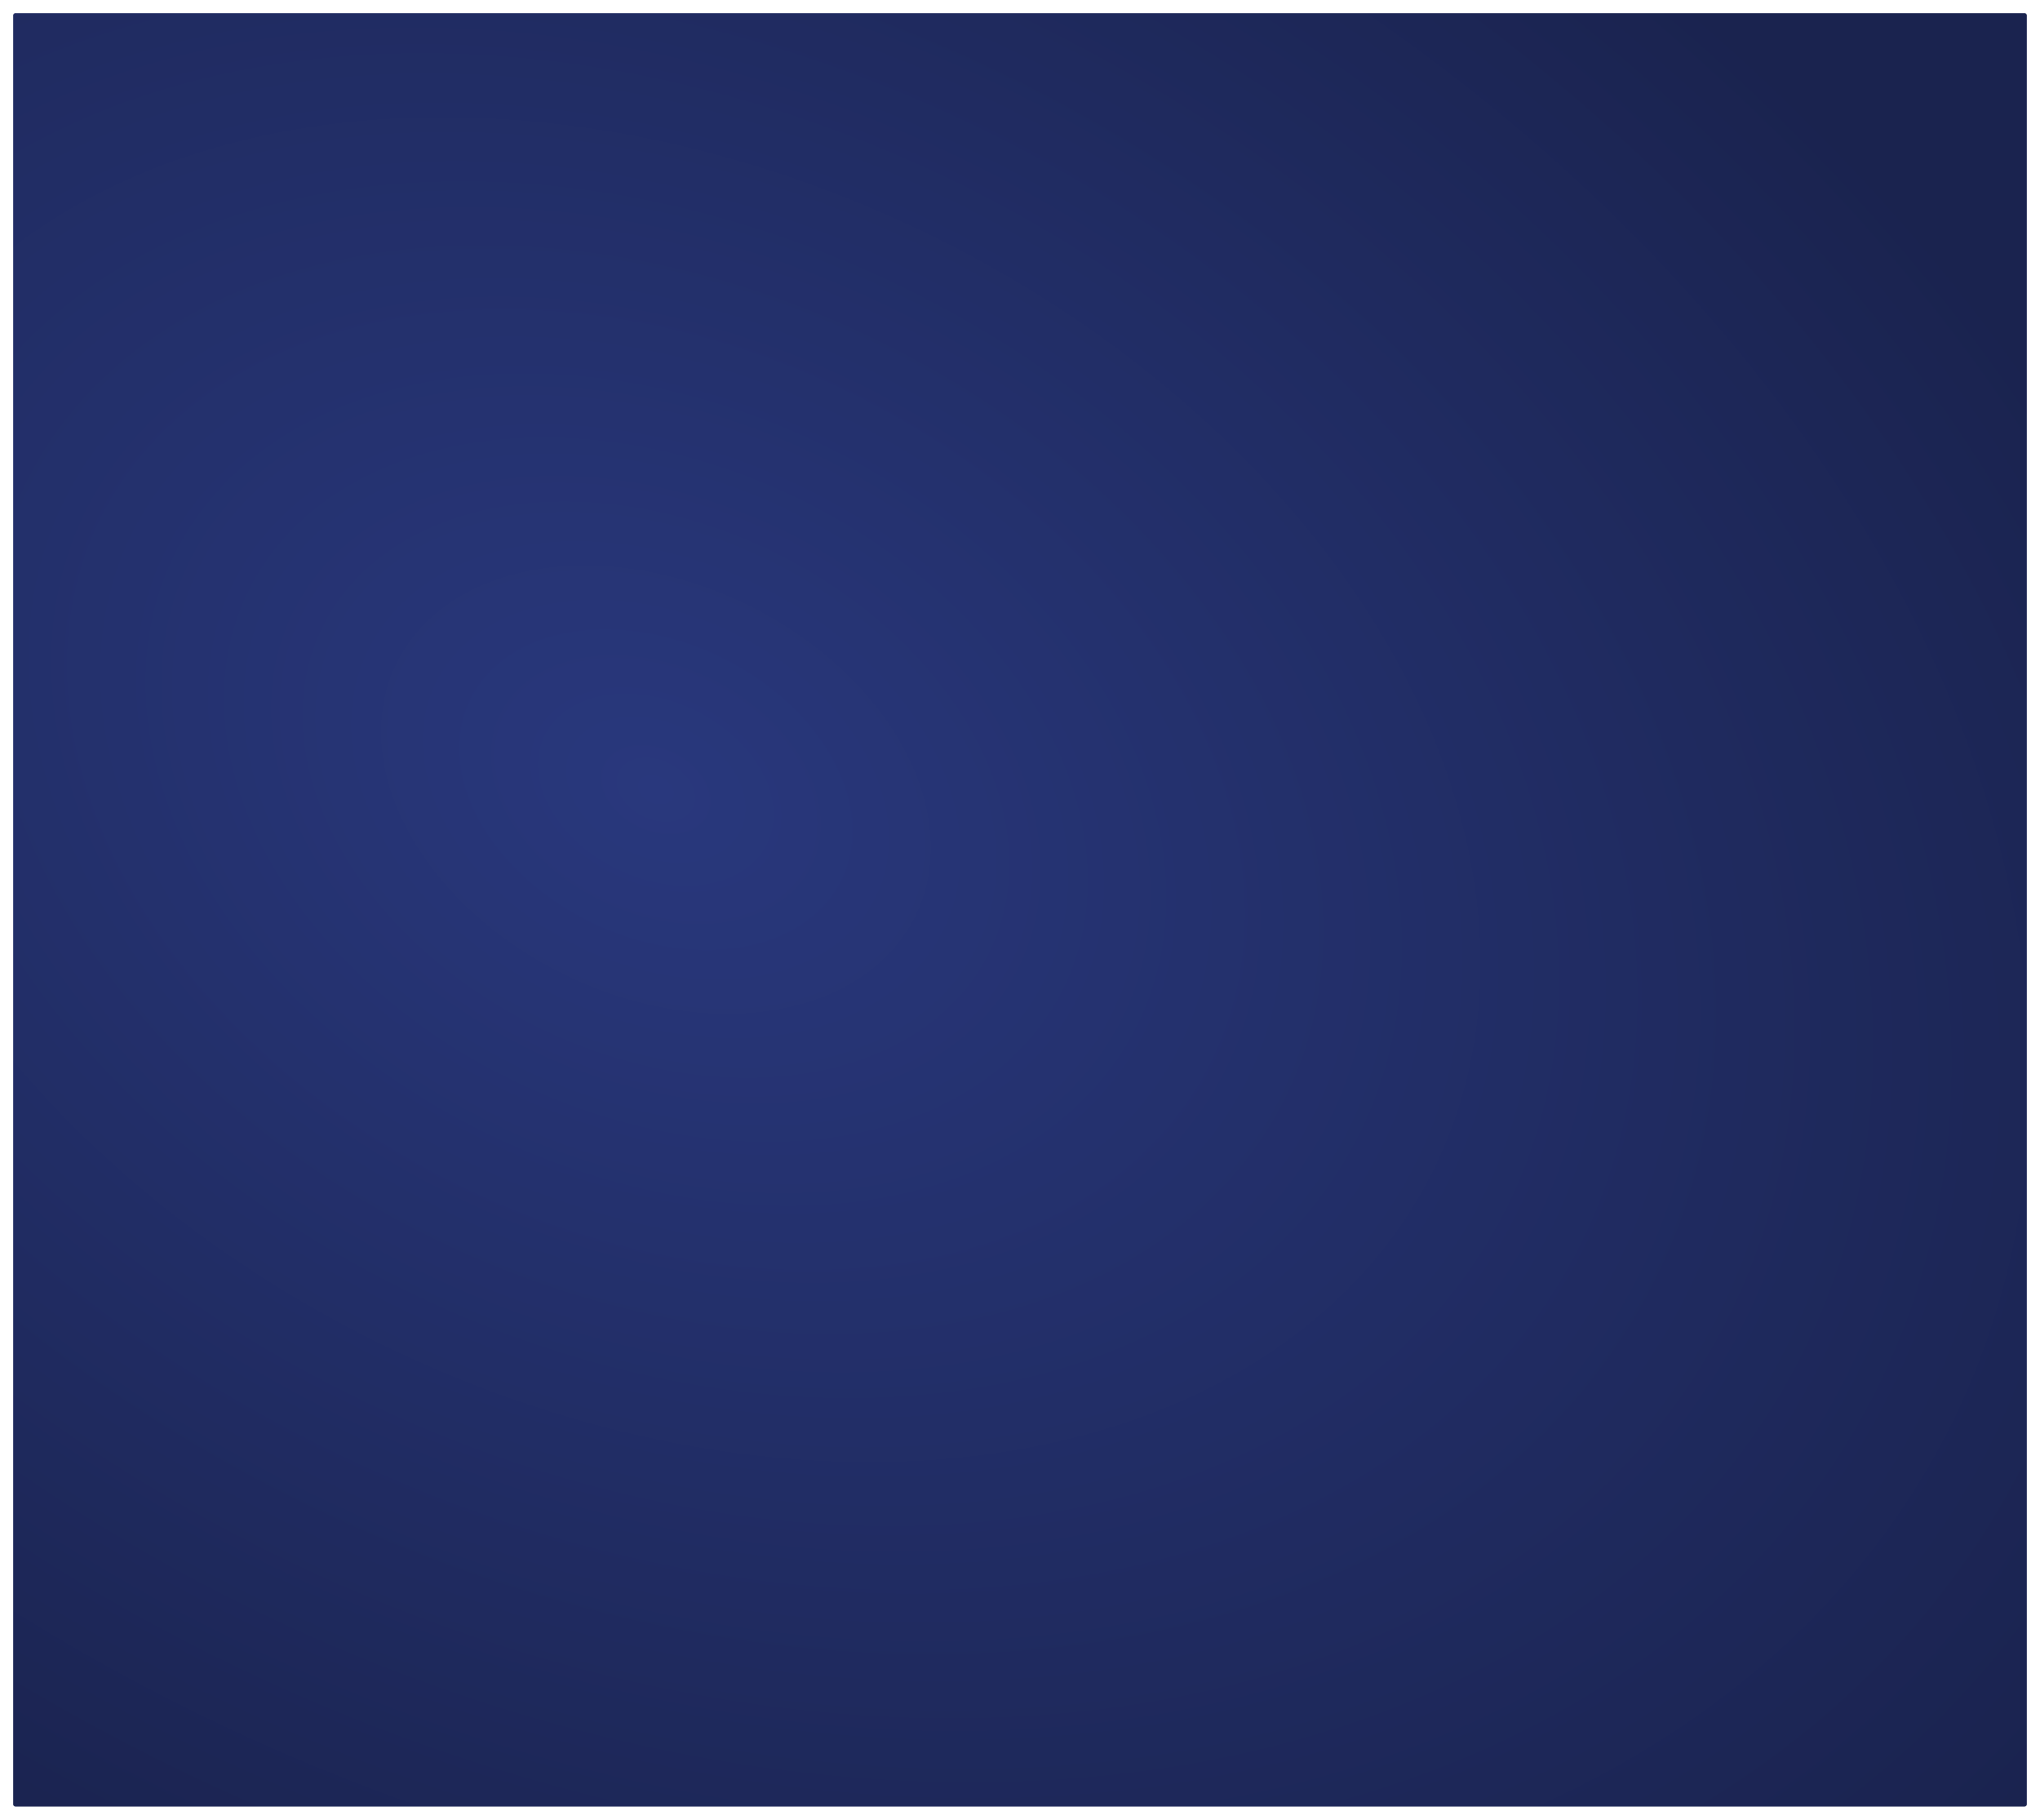 ﻿<?xml version="1.0" encoding="utf-8"?>
<svg version="1.1" xmlns:xlink="http://www.w3.org/1999/xlink" width="1840px" height="1641px" xmlns="http://www.w3.org/2000/svg">
  <defs>
    <radialGradient cx="663.934" cy="786.147" r="1560.47" gradientTransform="matrix(-0.901 -0.435 0.311 -0.644 1017.297 1581.211 )" gradientUnits="userSpaceOnUse" id="RadialGradient64">
      <stop id="Stop65" stop-color="#29387d" offset="0" />
      <stop id="Stop66" stop-color="#1a234f" offset="1" />
    </radialGradient>
    <filter x="72px" y="74px" width="1840px" height="1641px" filterUnits="userSpaceOnUse" id="filter67">
      <feOffset dx="0" dy="0" in="SourceAlpha" result="shadowOffsetInner" />
      <feGaussianBlur stdDeviation="6" in="shadowOffsetInner" result="shadowGaussian" />
      <feComposite in2="shadowGaussian" operator="atop" in="SourceAlpha" result="shadowComposite" />
      <feColorMatrix type="matrix" values="0 0 0 0 0  0 0 0 0 0  0 0 0 0 0  0 0 0 0.149 0  " in="shadowComposite" />
    </filter>
    <g id="widget68">
      <path d="M 84 88  A 2 2 0 0 1 86 86 L 1898 86  A 2 2 0 0 1 1900 88 L 1900 1701  A 2 2 0 0 1 1898 1703 L 86 1703  A 2 2 0 0 1 84 1701 L 84 88  Z " fill-rule="nonzero" fill="url(#RadialGradient64)" stroke="none" />
    </g>
  </defs>
  <g transform="matrix(1 0 0 1 -72 -74 )">
    <use xlink:href="#widget68" filter="url(#filter67)" />
    <use xlink:href="#widget68" />
  </g>
</svg>